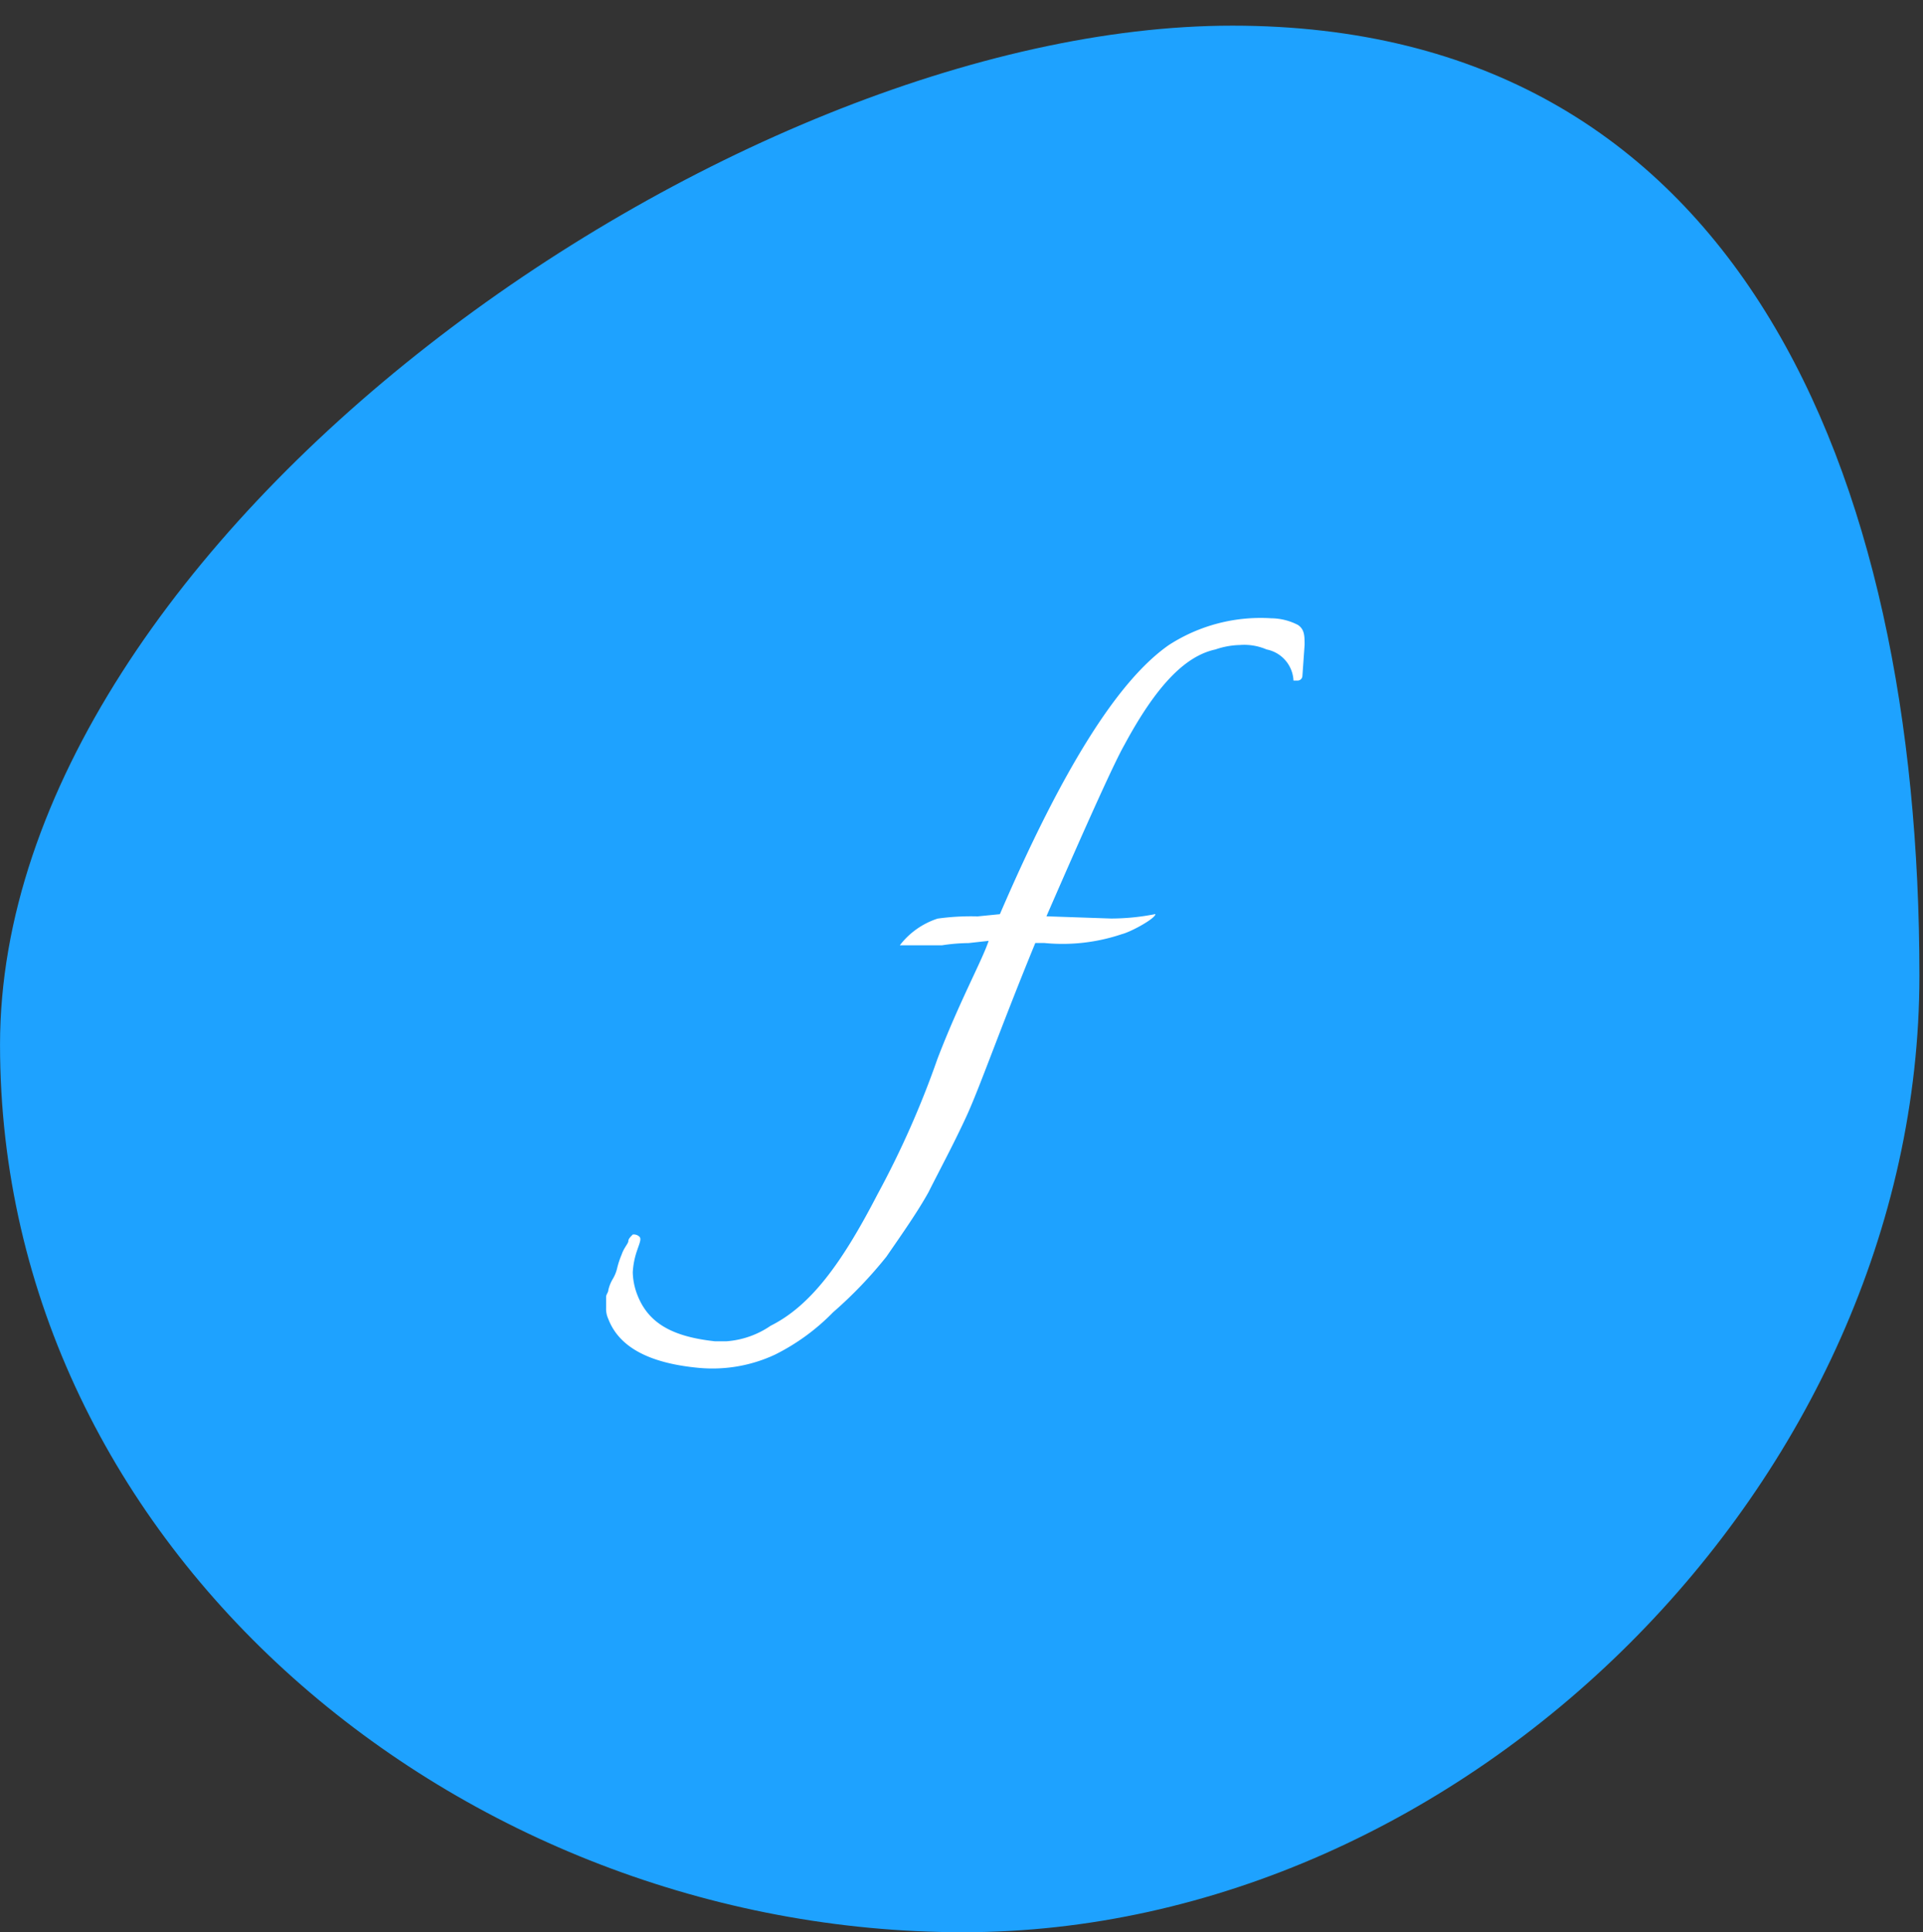 <?xml version="1.0" encoding="UTF-8" standalone="no"?>
<svg
   xmlns:dc="http://purl.org/dc/elements/1.1/"
   xmlns:cc="http://creativecommons.org/ns#"
   xmlns:rdf="http://www.w3.org/1999/02/22-rdf-syntax-ns#"
   xmlns:svg="http://www.w3.org/2000/svg"
   xmlns="http://www.w3.org/2000/svg"
   xmlns:sodipodi="http://sodipodi.sourceforge.net/DTD/sodipodi-0.dtd"
   xmlns:inkscape="http://www.inkscape.org/namespaces/inkscape"
   width="73.036"
   height="73.366"
   viewBox="0 0 73.036 73.366"
   version="1.1"
   id="svg3842"
   sodipodi:docname="frictionless-data-logo.svg"
   inkscape:version="0.92.4 (unknown)">
  <rect x="0" y="0" width="73.036" height="73.366" fill="#333333" stroke="none"/>
  <defs
     id="defs3846" />
  <sodipodi:namedview
     pagecolor="#ffffff"
     bordercolor="#666666"
     borderopacity="1"
     objecttolerance="10"
     gridtolerance="10"
     guidetolerance="10"
     inkscape:pageopacity="0"
     inkscape:pageshadow="2"
     inkscape:window-width="1853"
     inkscape:window-height="1025"
     id="namedview3844"
     showgrid="false"
     showguides="true"
     inkscape:guide-bbox="true"
     inkscape:zoom="6.9782109"
     inkscape:cx="91.857356"
     inkscape:cy="48.147255"
     inkscape:window-x="67"
     inkscape:window-y="27"
     inkscape:window-maximized="1"
     inkscape:current-layer="Group_2">
    <sodipodi:guide
       position="37.832,66.493"
       orientation="1,0"
       id="guide3961"
       inkscape:locked="false" />
    <sodipodi:guide
       position="63.053,35.826"
       orientation="0,1"
       id="guide3963"
       inkscape:locked="false" />
  </sodipodi:namedview>
  <g
     id="Group_1"
     transform="translate(191.3,894.153)">
    <path
       id="Path_66"
       d="m -144.5,-893 c 19.175,0 26.1,16.894 26.1,36.069 0,19.175 -17.232,36.323 -36.323,36.323 -19.091,0 -36.576,-14.529 -36.576,-33.7 0,-19.171 27.706,-38.692 46.799,-38.692 z"
       transform="translate(0,-0.179)"
       inkscape:connector-curvature="0"
       style="fill:#1ea2ff" />
    <g
       id="Group_2"
       data-name="Group 2"
       transform="translate(-168.999,-870.963)">
      <path
         id="Path_2"
         data-name="Path 2"
         d="m 25.805,1.47 a 2.142,2.142 0 0 0 -1.014,-0.169 3.037,3.037 0 0 0 -0.929,0.169 c -1.183,0.253 -2.281,1.436 -3.463,3.632 -0.338,0.591 -1.267,2.619 -2.956,6.5 l 2.45,0.084 a 8.713,8.713 0 0 0 1.689,-0.169 c 0,0.169 -0.929,0.676 -1.267,0.76 a 7.057,7.057 0 0 1 -2.957,0.338 h -0.338 c -1.352,3.294 -2.112,5.491 -2.619,6.589 -0.507,1.098 -1.014,2.027 -1.436,2.872 -0.422,0.76 -1.014,1.6 -1.6,2.45 a 16.272,16.272 0 0 1 -2.027,2.112 8.162,8.162 0 0 1 -2.2,1.605 5.614,5.614 0 0 1 -2.872,0.507 c -1.858,-0.169 -3.041,-0.76 -3.463,-1.858 a 0.919,0.919 0 0 1 -0.084,-0.422 v -0.422 c 0,-0.084 0.084,-0.169 0.084,-0.253 a 1.428,1.428 0 0 1 0.169,-0.422 1.427,1.427 0 0 0 0.169,-0.422 3.324,3.324 0 0 1 0.169,-0.507 c 0.084,-0.253 0.253,-0.422 0.253,-0.507 0,-0.085 0.084,-0.169 0.169,-0.253 a 0.31,0.31 0 0 1 0.253,0.084 c 0.084,0.084 0,0.253 -0.084,0.507 a 3,3 0 0 0 -0.169,0.845 2.5,2.5 0 0 0 0.169,0.845 c 0.422,1.1 1.352,1.6 2.957,1.774 h 0.422 a 3.4,3.4 0 0 0 1.689,-0.591 c 1.52,-0.76 2.7,-2.365 4.055,-4.984 a 34.988,34.988 0 0 0 2.281,-5.153 c 0.845,-2.2 1.689,-3.717 1.943,-4.477 l -0.76,0.084 a 7.031,7.031 0 0 0 -1.014,0.085 h -1.6 a 2.961,2.961 0 0 1 1.436,-1.014 9.187,9.187 0 0 1 1.52,-0.084 l 0.845,-0.084 c 2.365,-5.491 4.477,-8.87 6.42,-10.221 a 6.411,6.411 0 0 1 3.886,-1.014 2.249,2.249 0 0 1 1.014,0.253 c 0.253,0.169 0.253,0.422 0.253,0.76 l -0.084,1.183 a 0.182,0.182 0 0 1 -0.169,0.169 h -0.169 a 1.265,1.265 0 0 0 -1.021,-1.181 z"
         inkscape:connector-curvature="0"
         style="fill:#ffffff" />
    </g>
  </g>
</svg>
